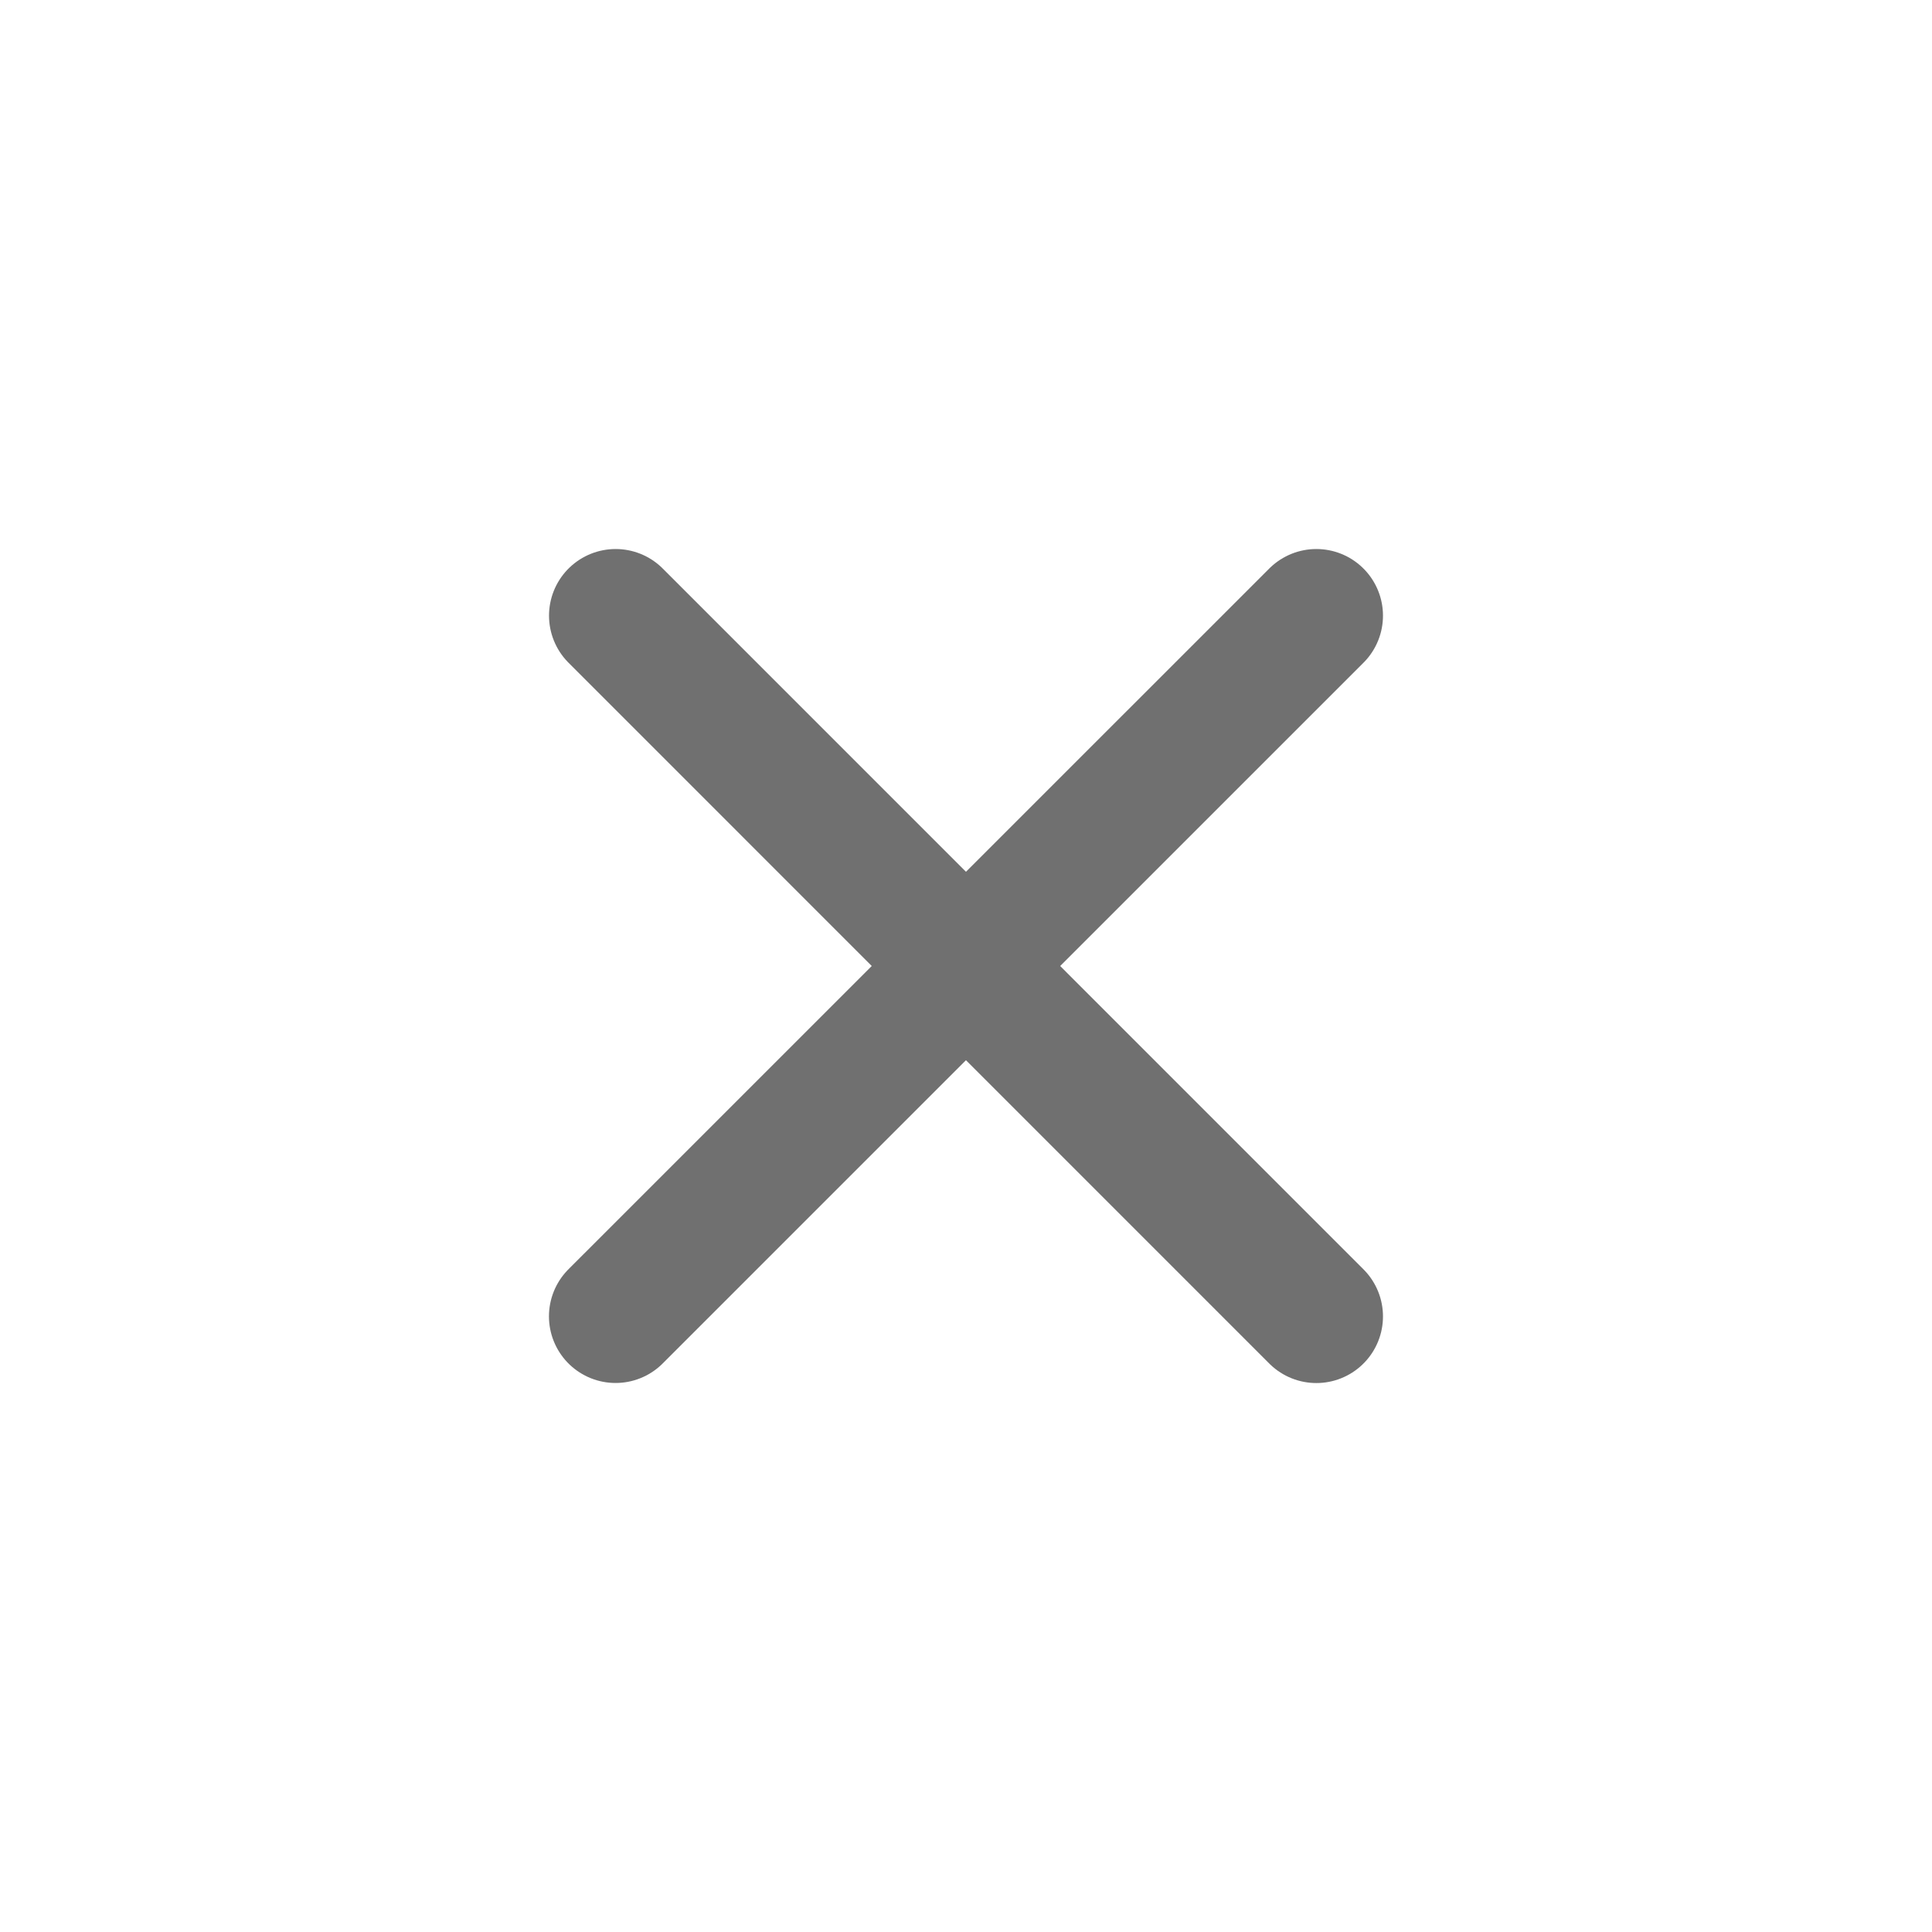 <svg id="icon_close" xmlns="http://www.w3.org/2000/svg" xmlns:xlink="http://www.w3.org/1999/xlink" width="29" height="29" viewBox="0 0 29 29">
  <defs>
    <filter id="Ellipse_2">
      <feOffset dx="2" dy="2" input="SourceAlpha"/>
      <feGaussianBlur stdDeviation="1" result="blur"/>
      <feFlood flood-opacity="0.33" result="color"/>
      <feComposite operator="out" in="SourceGraphic" in2="blur"/>
      <feComposite operator="in" in="color"/>
      <feComposite operator="in" in2="SourceGraphic"/>
    </filter>
  </defs>
  <g data-type="innerShadowGroup">
    <circle id="Ellipse_2-2" data-name="Ellipse 2" cx="14.5" cy="14.5" r="14.5" fill="#fff"/>
    <g transform="matrix(1, 0, 0, 1, 0, 0)" filter="url(#Ellipse_2)">
      <circle id="Ellipse_2-3" data-name="Ellipse 2" cx="14.5" cy="14.5" r="14.5" fill="#fff"/>
    </g>
  </g>
  <path id="Tracé_44" data-name="Tracé 44" d="M8.366,9.581,18.884,20.1" transform="translate(0.875 -0.34)" fill="none" stroke="#707070" stroke-linecap="round" stroke-width="2"/>
  <g id="Groupe_24" data-name="Groupe 24" transform="translate(0.875 -0.34)">
    <path id="Tracé_45" data-name="Tracé 45" d="M8.366,9.581,18.884,20.1" transform="translate(28.465 1.215) rotate(90)" fill="none" stroke="#707070" stroke-linecap="round" stroke-width="2"/>
  </g>
</svg>
